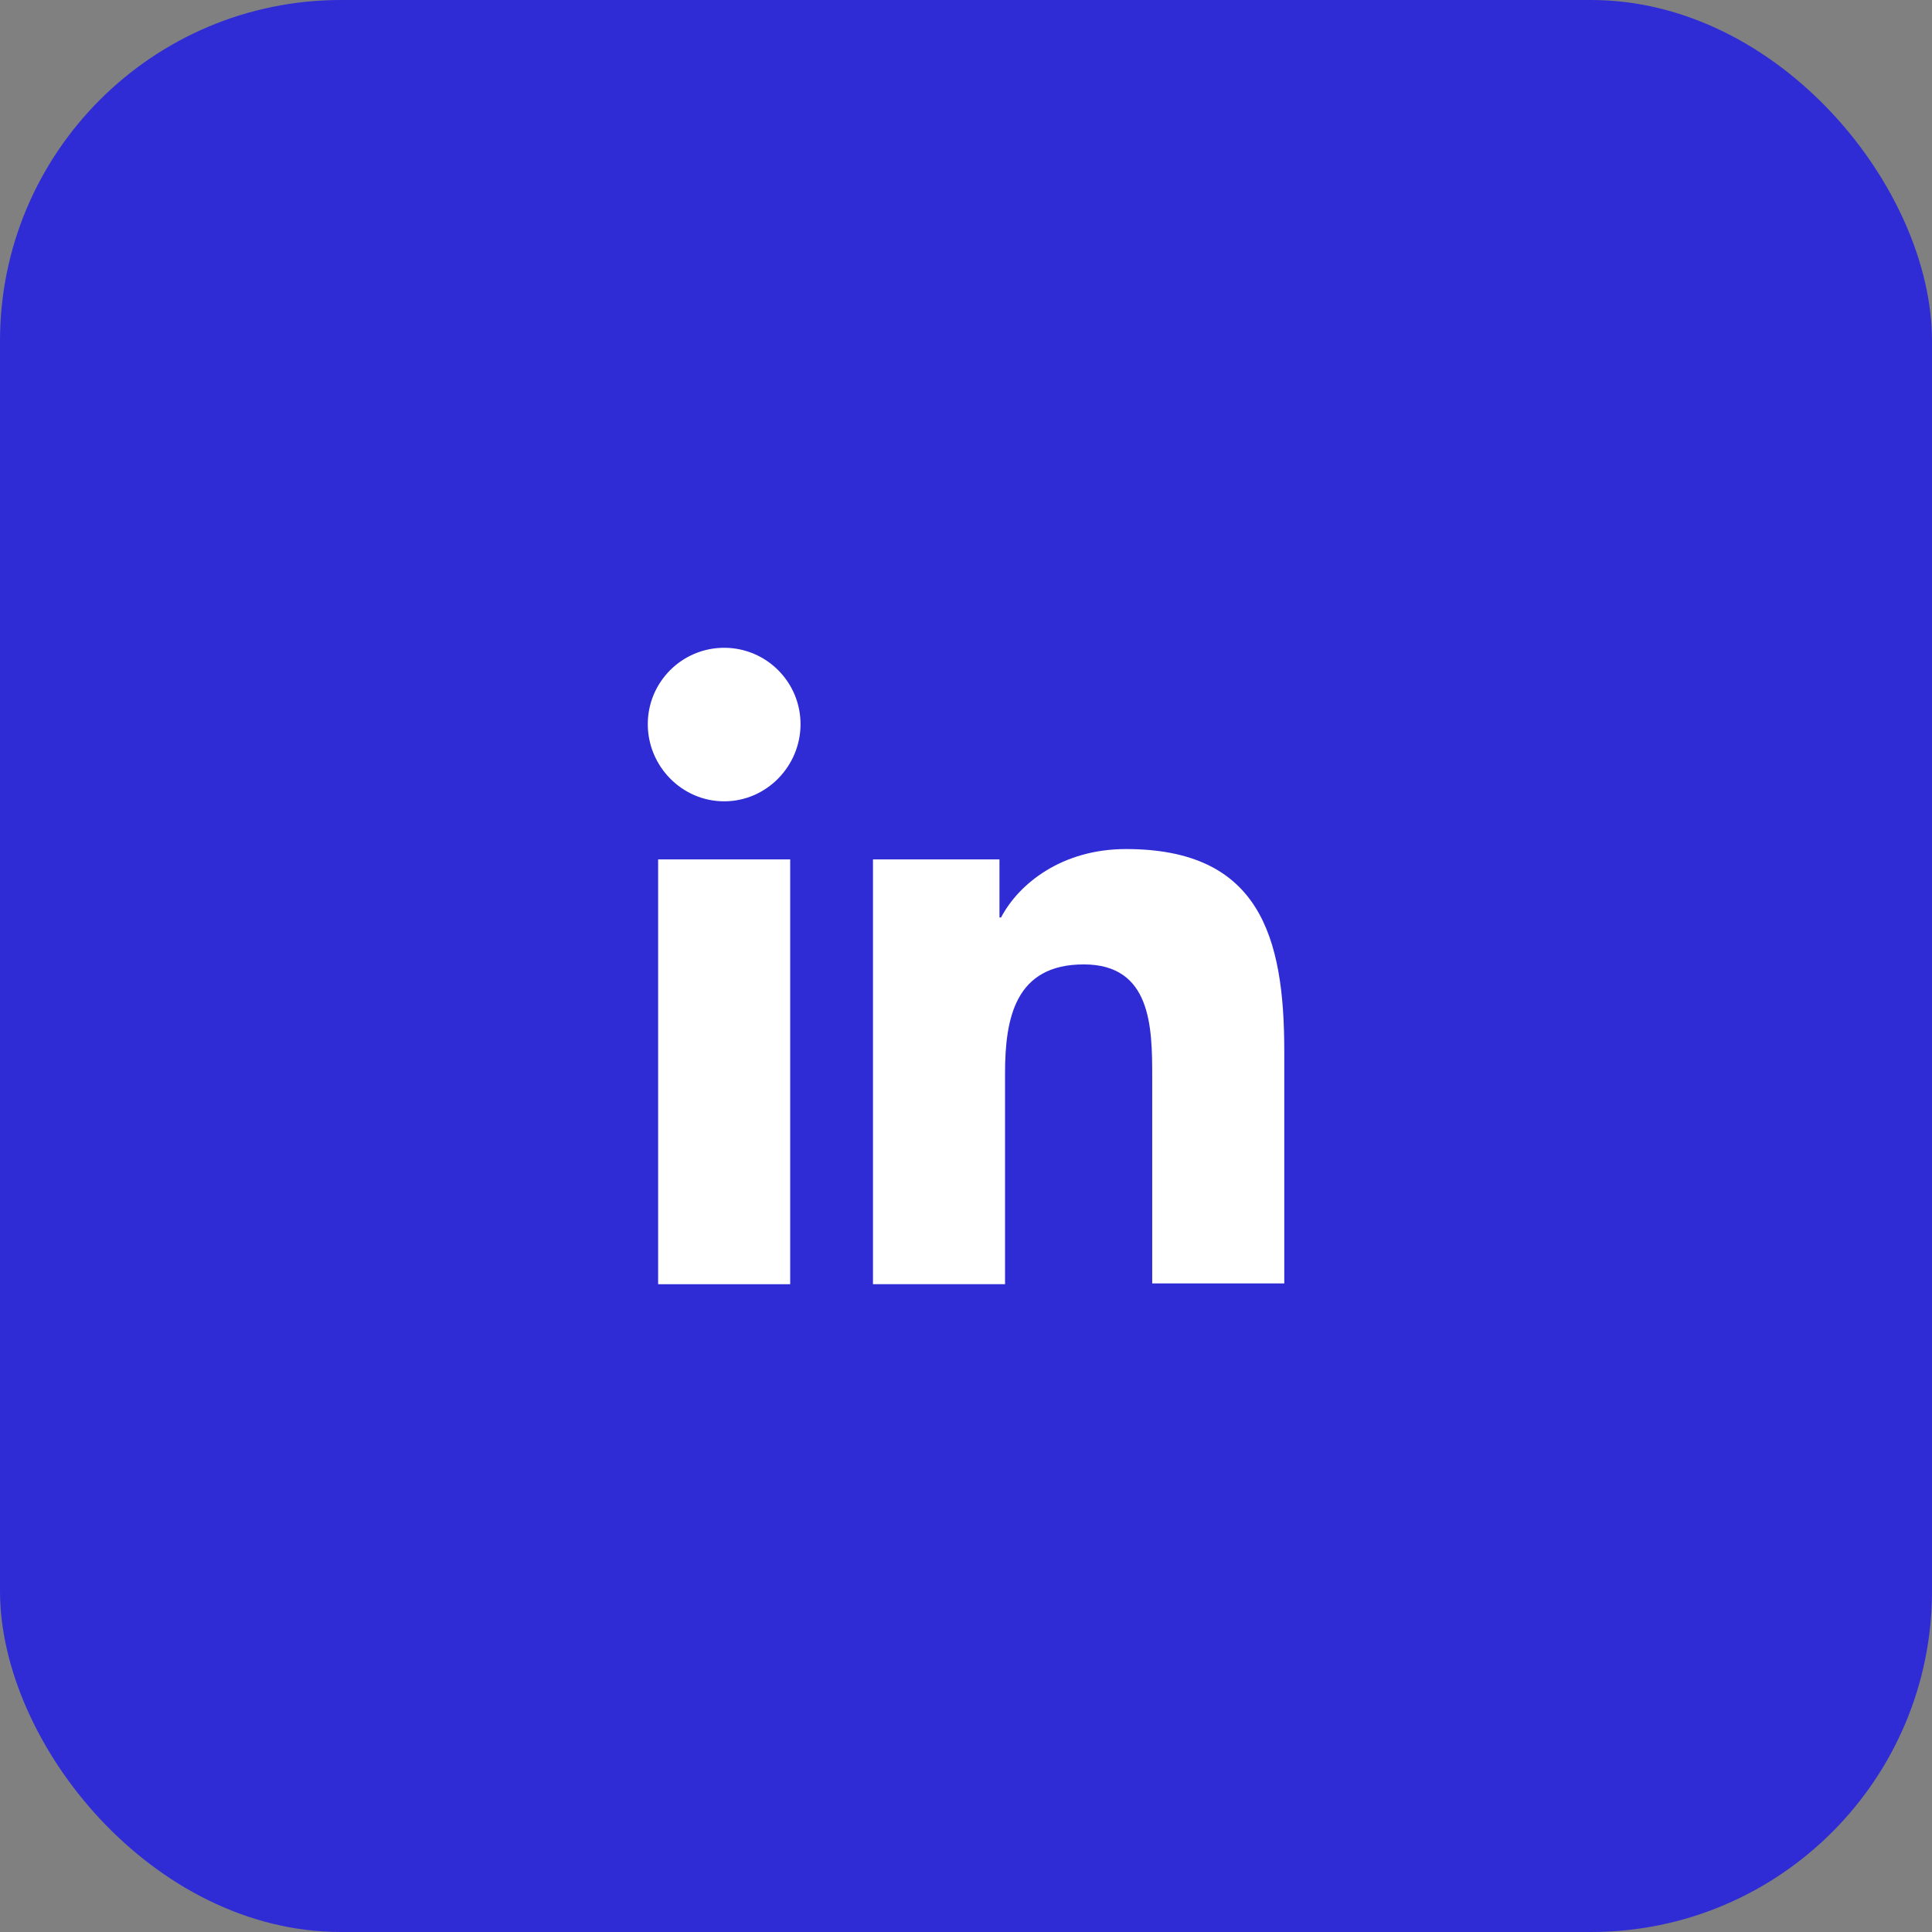 <svg width="34" height="34" viewBox="0 0 34 34" fill="none" xmlns="http://www.w3.org/2000/svg">
<rect x="0" y="0" width="34" height="34" fill="#808080" stroke="none"/>
<rect width="34" height="34" rx="6" fill="#2F2CD6"/>
<path d="M22.601 22.6V18.498C22.601 16.482 22.167 14.942 19.815 14.942C18.681 14.942 17.925 15.558 17.617 16.146H17.589V15.124H15.363V22.6H17.687V18.89C17.687 17.91 17.869 16.972 19.073 16.972C20.263 16.972 20.277 18.078 20.277 18.946V22.586H22.601V22.6Z" fill="white"/>
<path d="M11.582 15.124H13.906V22.6H11.582V15.124Z" fill="white"/>
<path d="M12.744 11.4C12.002 11.4 11.4 12.002 11.4 12.744C11.4 13.486 12.002 14.102 12.744 14.102C13.486 14.102 14.088 13.486 14.088 12.744C14.088 12.002 13.486 11.4 12.744 11.4Z" fill="white"/>
</svg>
